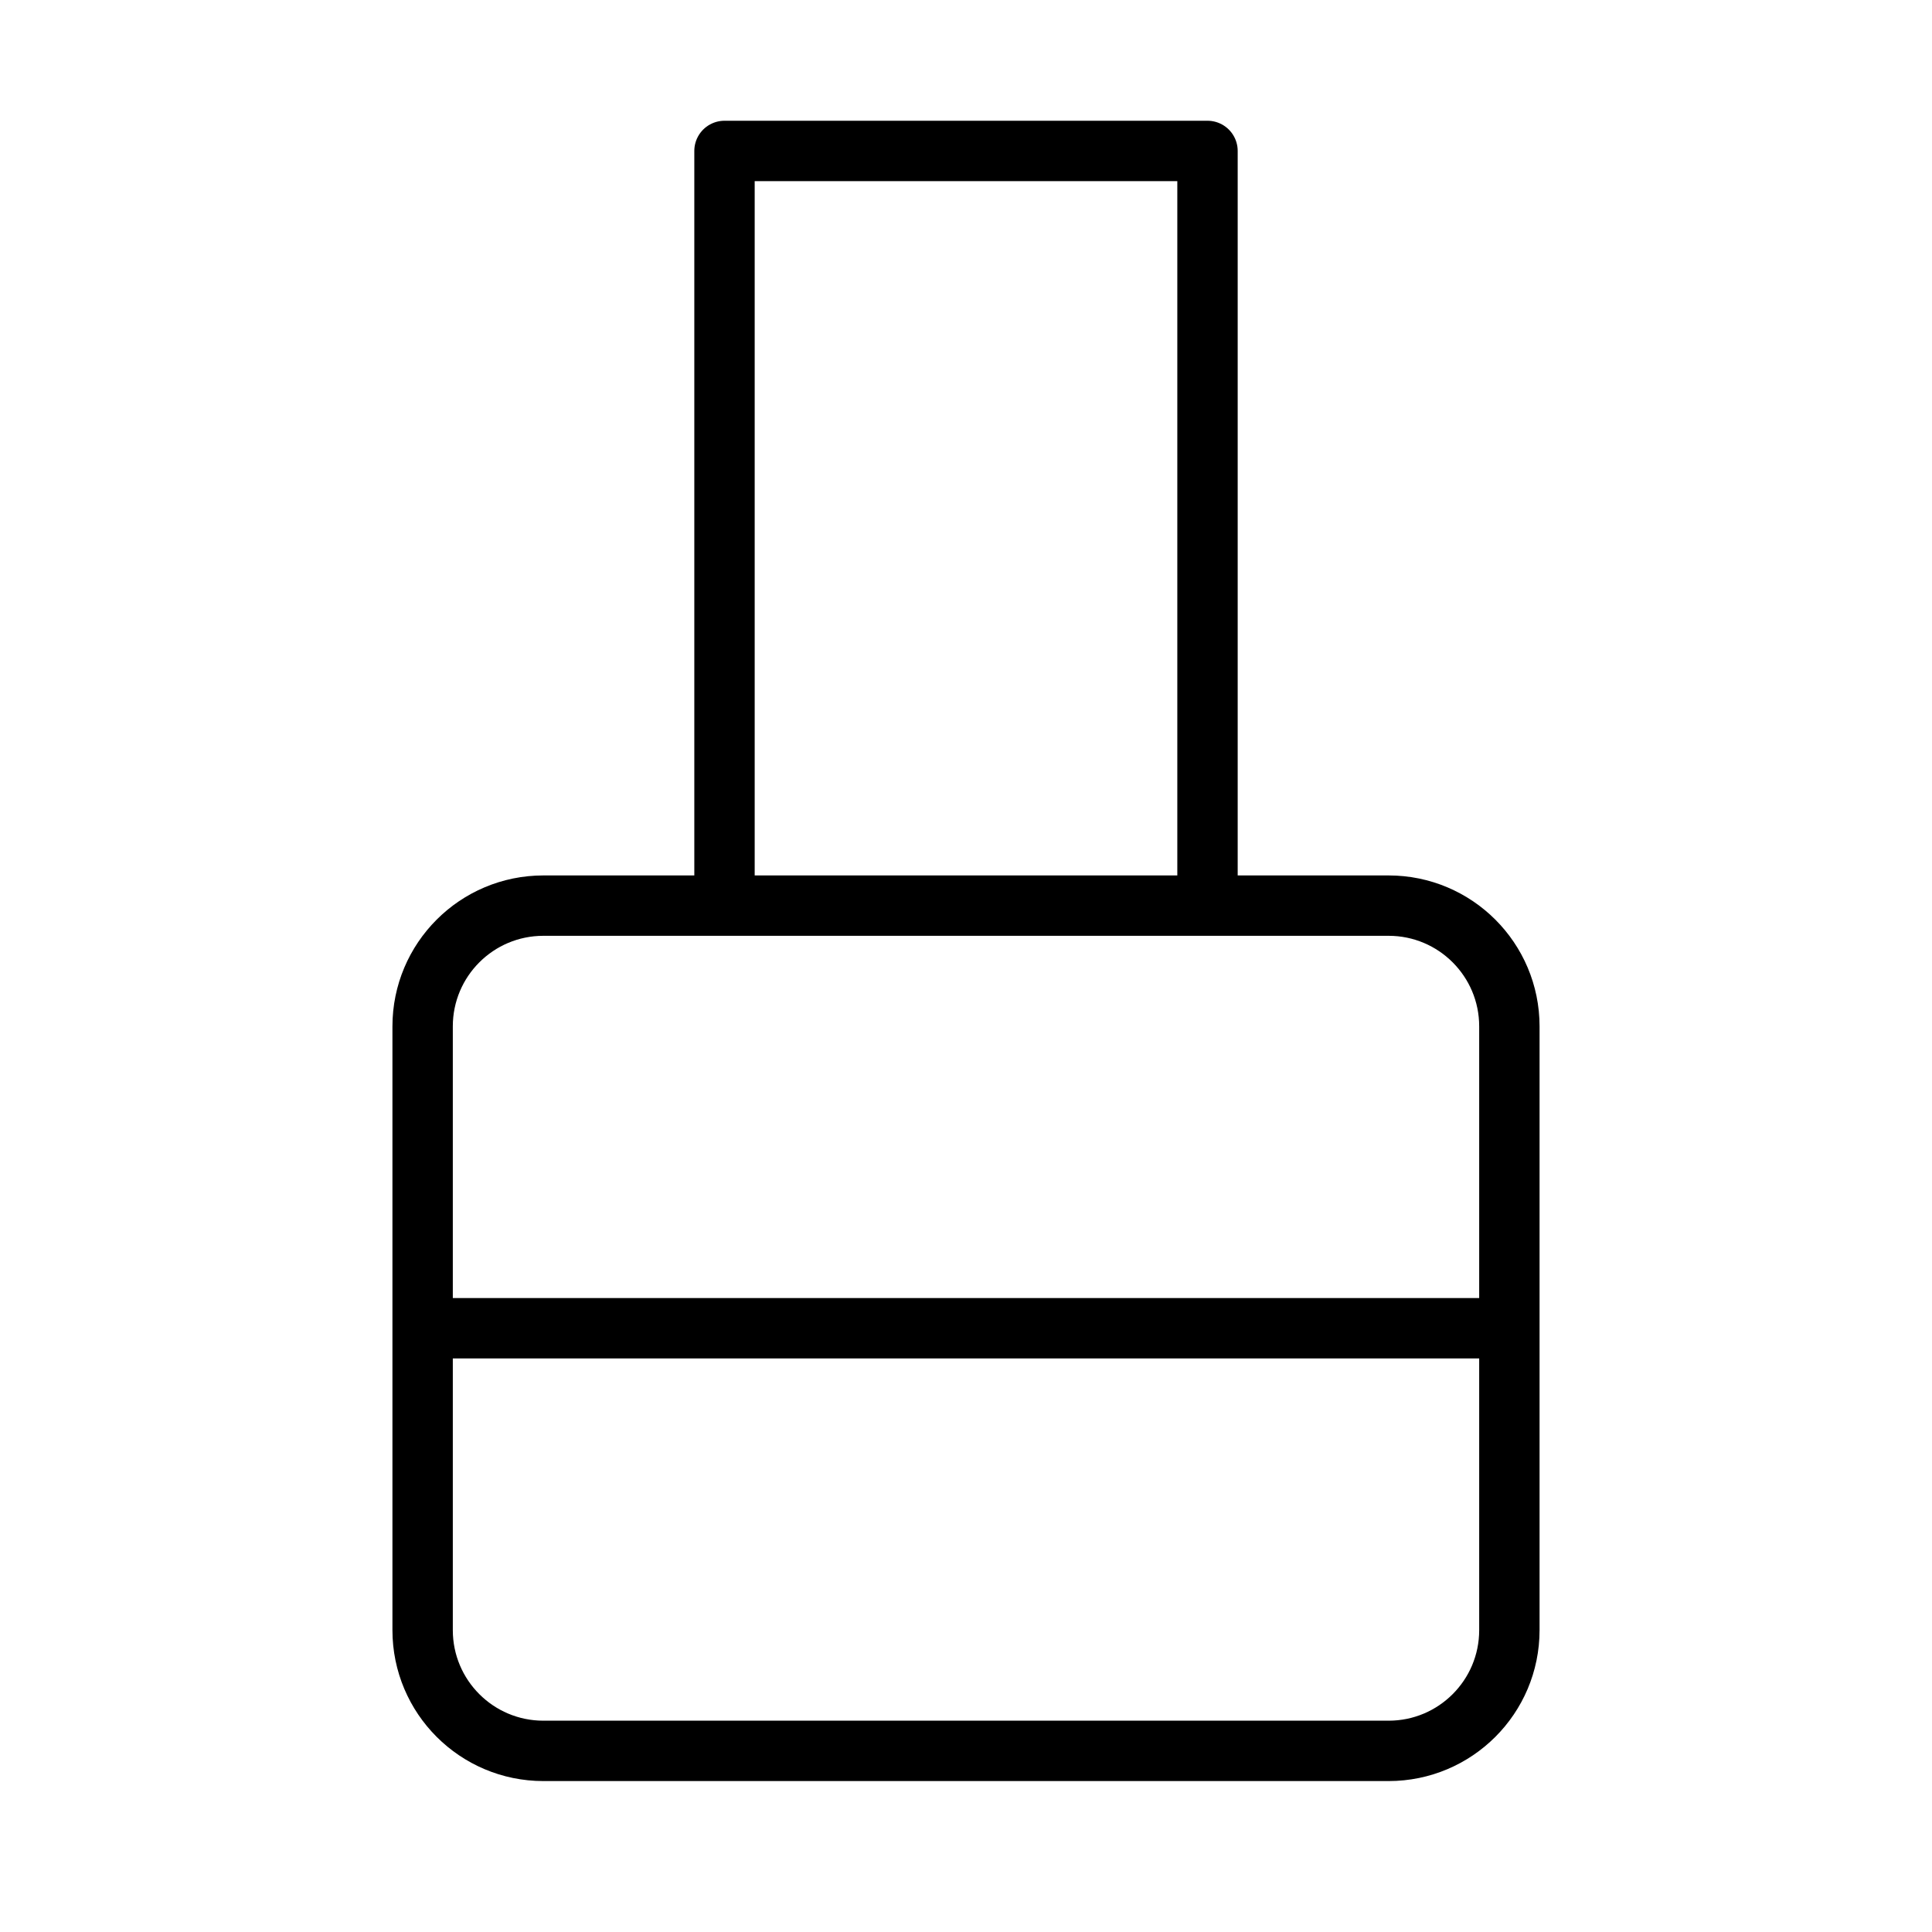 <svg width="64" height="64" viewBox="0 0 64 64" fill="none" xmlns="http://www.w3.org/2000/svg">
<path d="M24 30V5H31.5H40V30" stroke="black" stroke-width="2" stroke-linejoin="round"/>
<path d="M46 30H18C15.791 30 14 31.791 14 34V54C14 56.209 15.791 58 18 58H46C48.209 58 50 56.209 50 54V34C50 31.791 48.209 30 46 30Z" stroke="black" stroke-width="2" stroke-linejoin="round"/>
<path d="M14 44H50" stroke="black" stroke-width="2" stroke-linejoin="round"/>
</svg>

